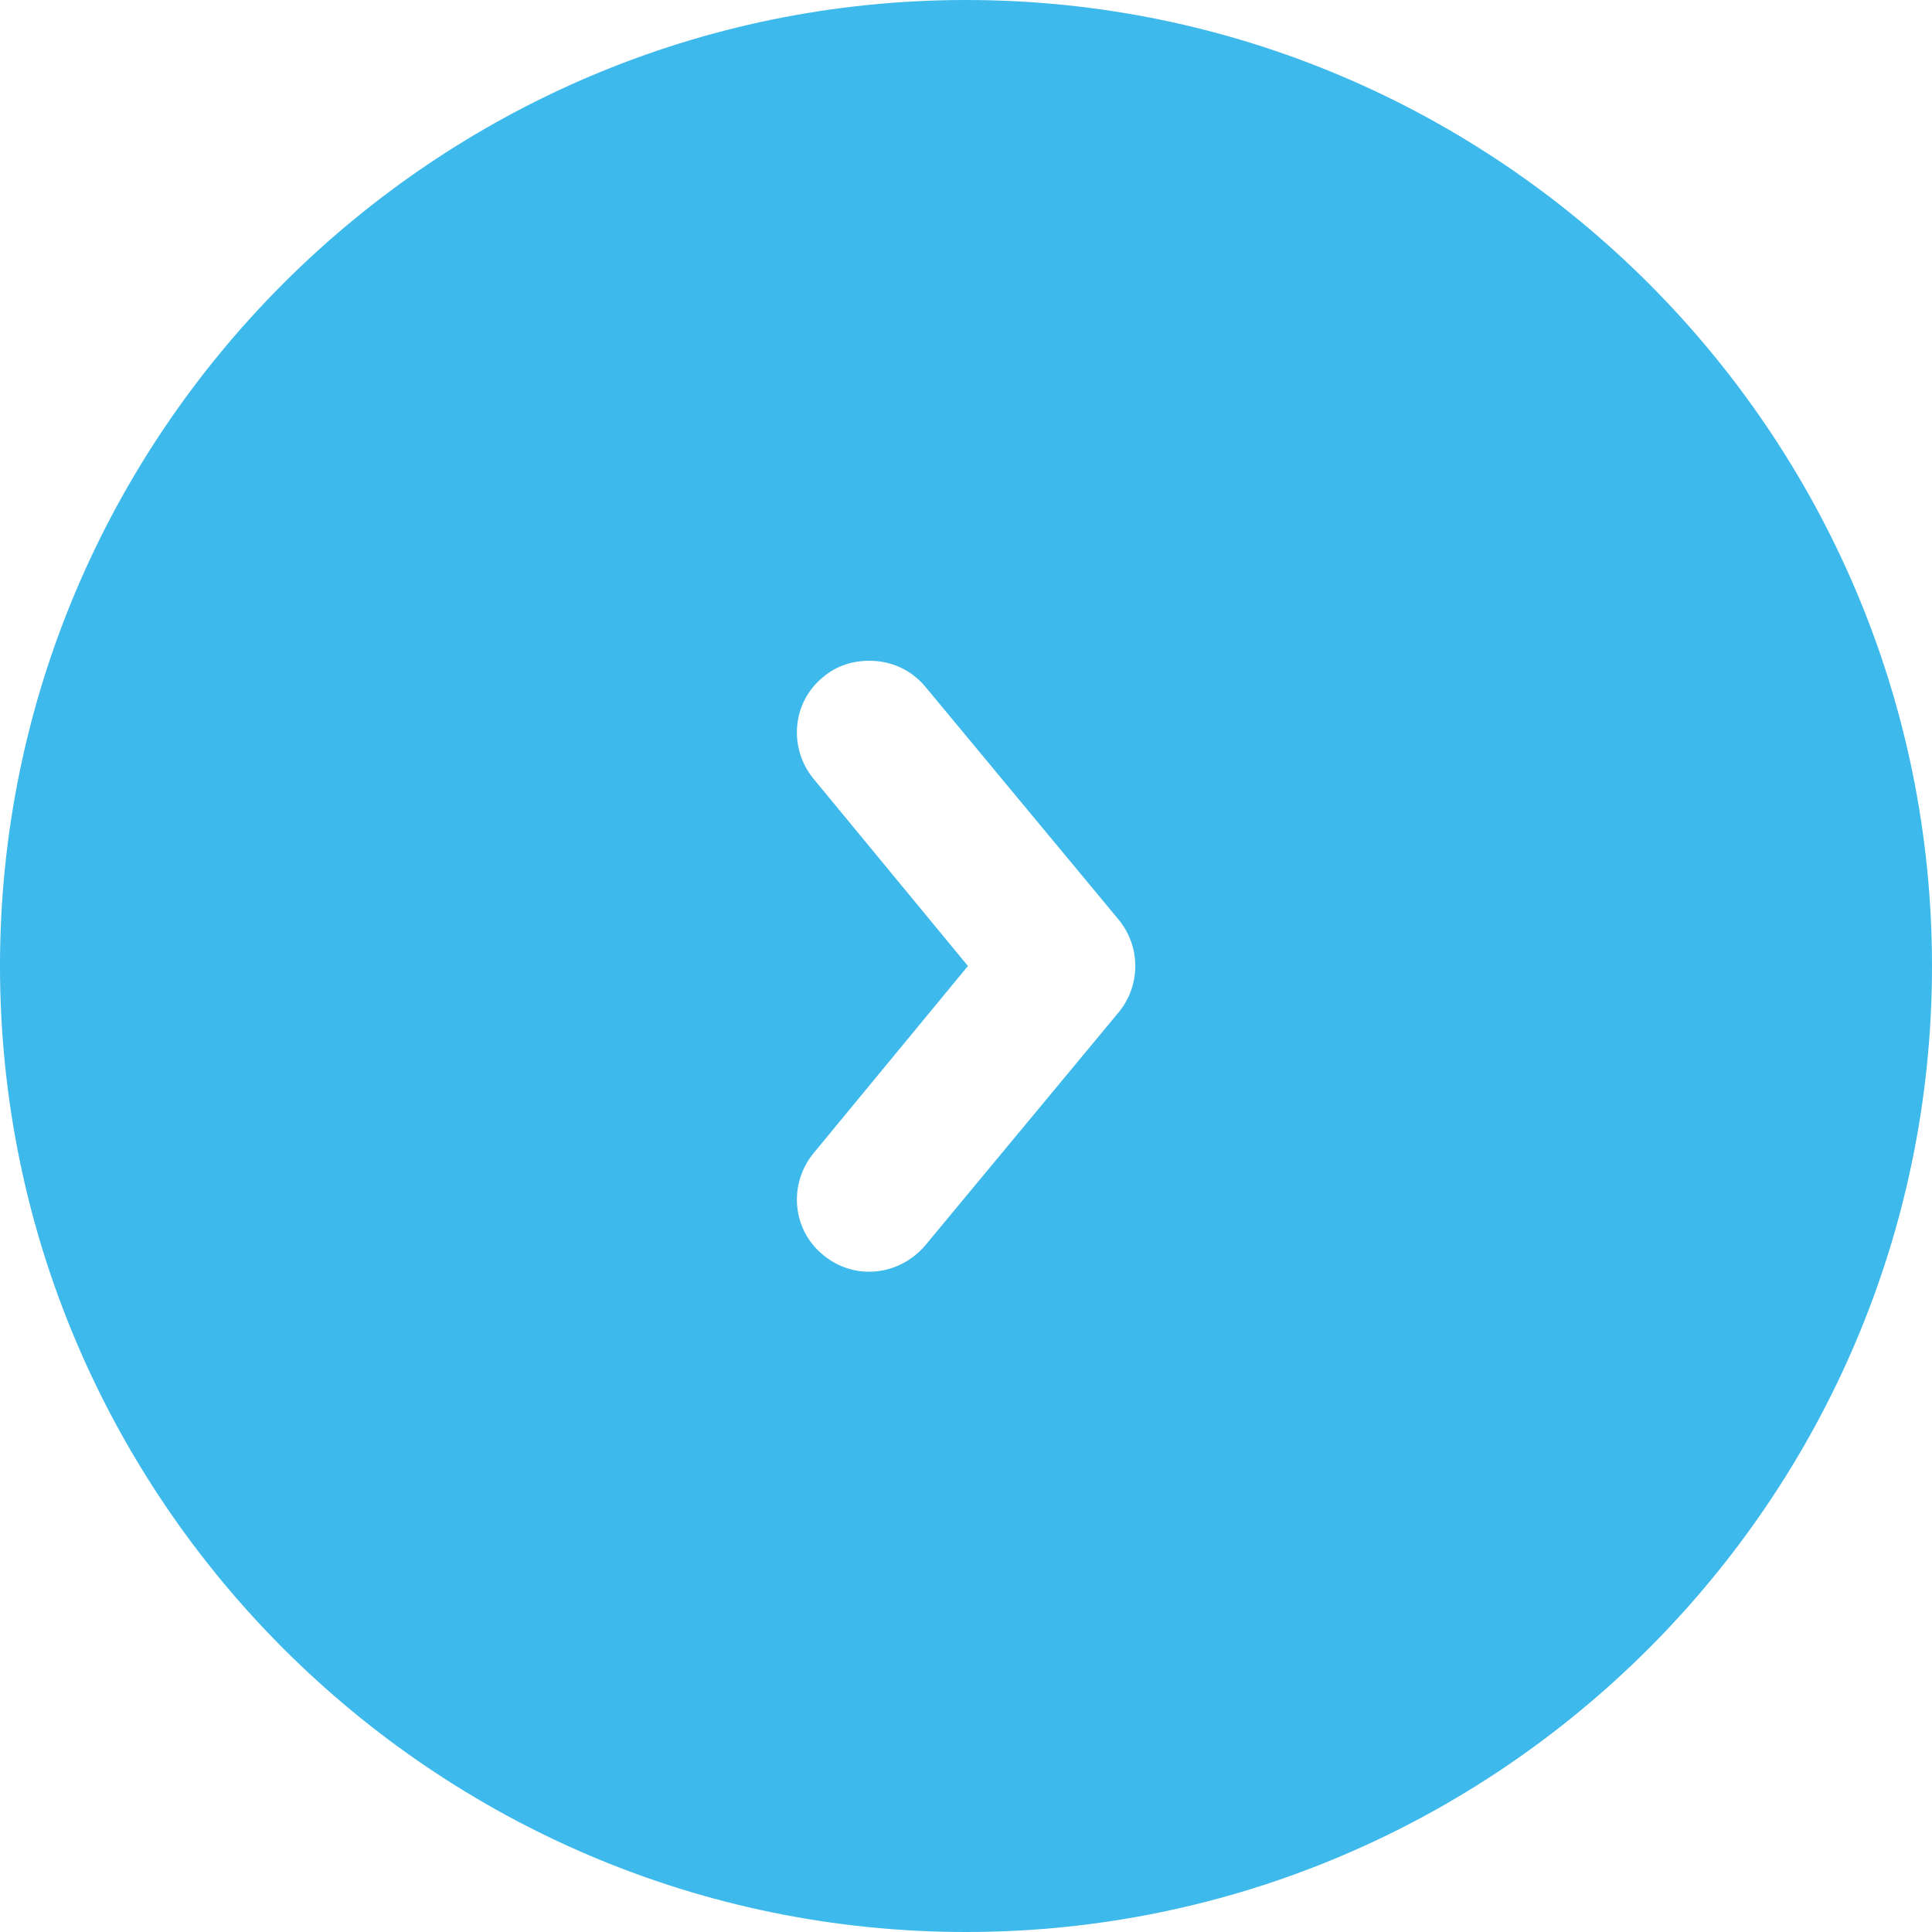 <svg width="40" height="40" viewBox="0 0 40 40" fill="none" xmlns="http://www.w3.org/2000/svg">
<path d="M20 40C31.02 40 40 31.02 40 20C40 8.98 31.02 -7.85056e-07 20 -1.74846e-06C8.98 -2.71185e-06 2.71185e-06 8.98 1.74846e-06 20C7.85056e-07 31.02 8.98 40 20 40ZM16.84 16.12C16.32 15.48 16.4 14.54 17.04 14.02C17.32 13.78 17.66 13.68 18 13.68C18.44 13.68 18.86 13.86 19.16 14.22L23.16 19.04C23.62 19.6 23.62 20.4 23.16 20.96L19.16 25.78C18.62 26.42 17.68 26.52 17.04 25.98C16.4 25.46 16.32 24.52 16.84 23.88L20.04 20L16.84 16.12Z" fill="#3DB9EB"/>
</svg>
